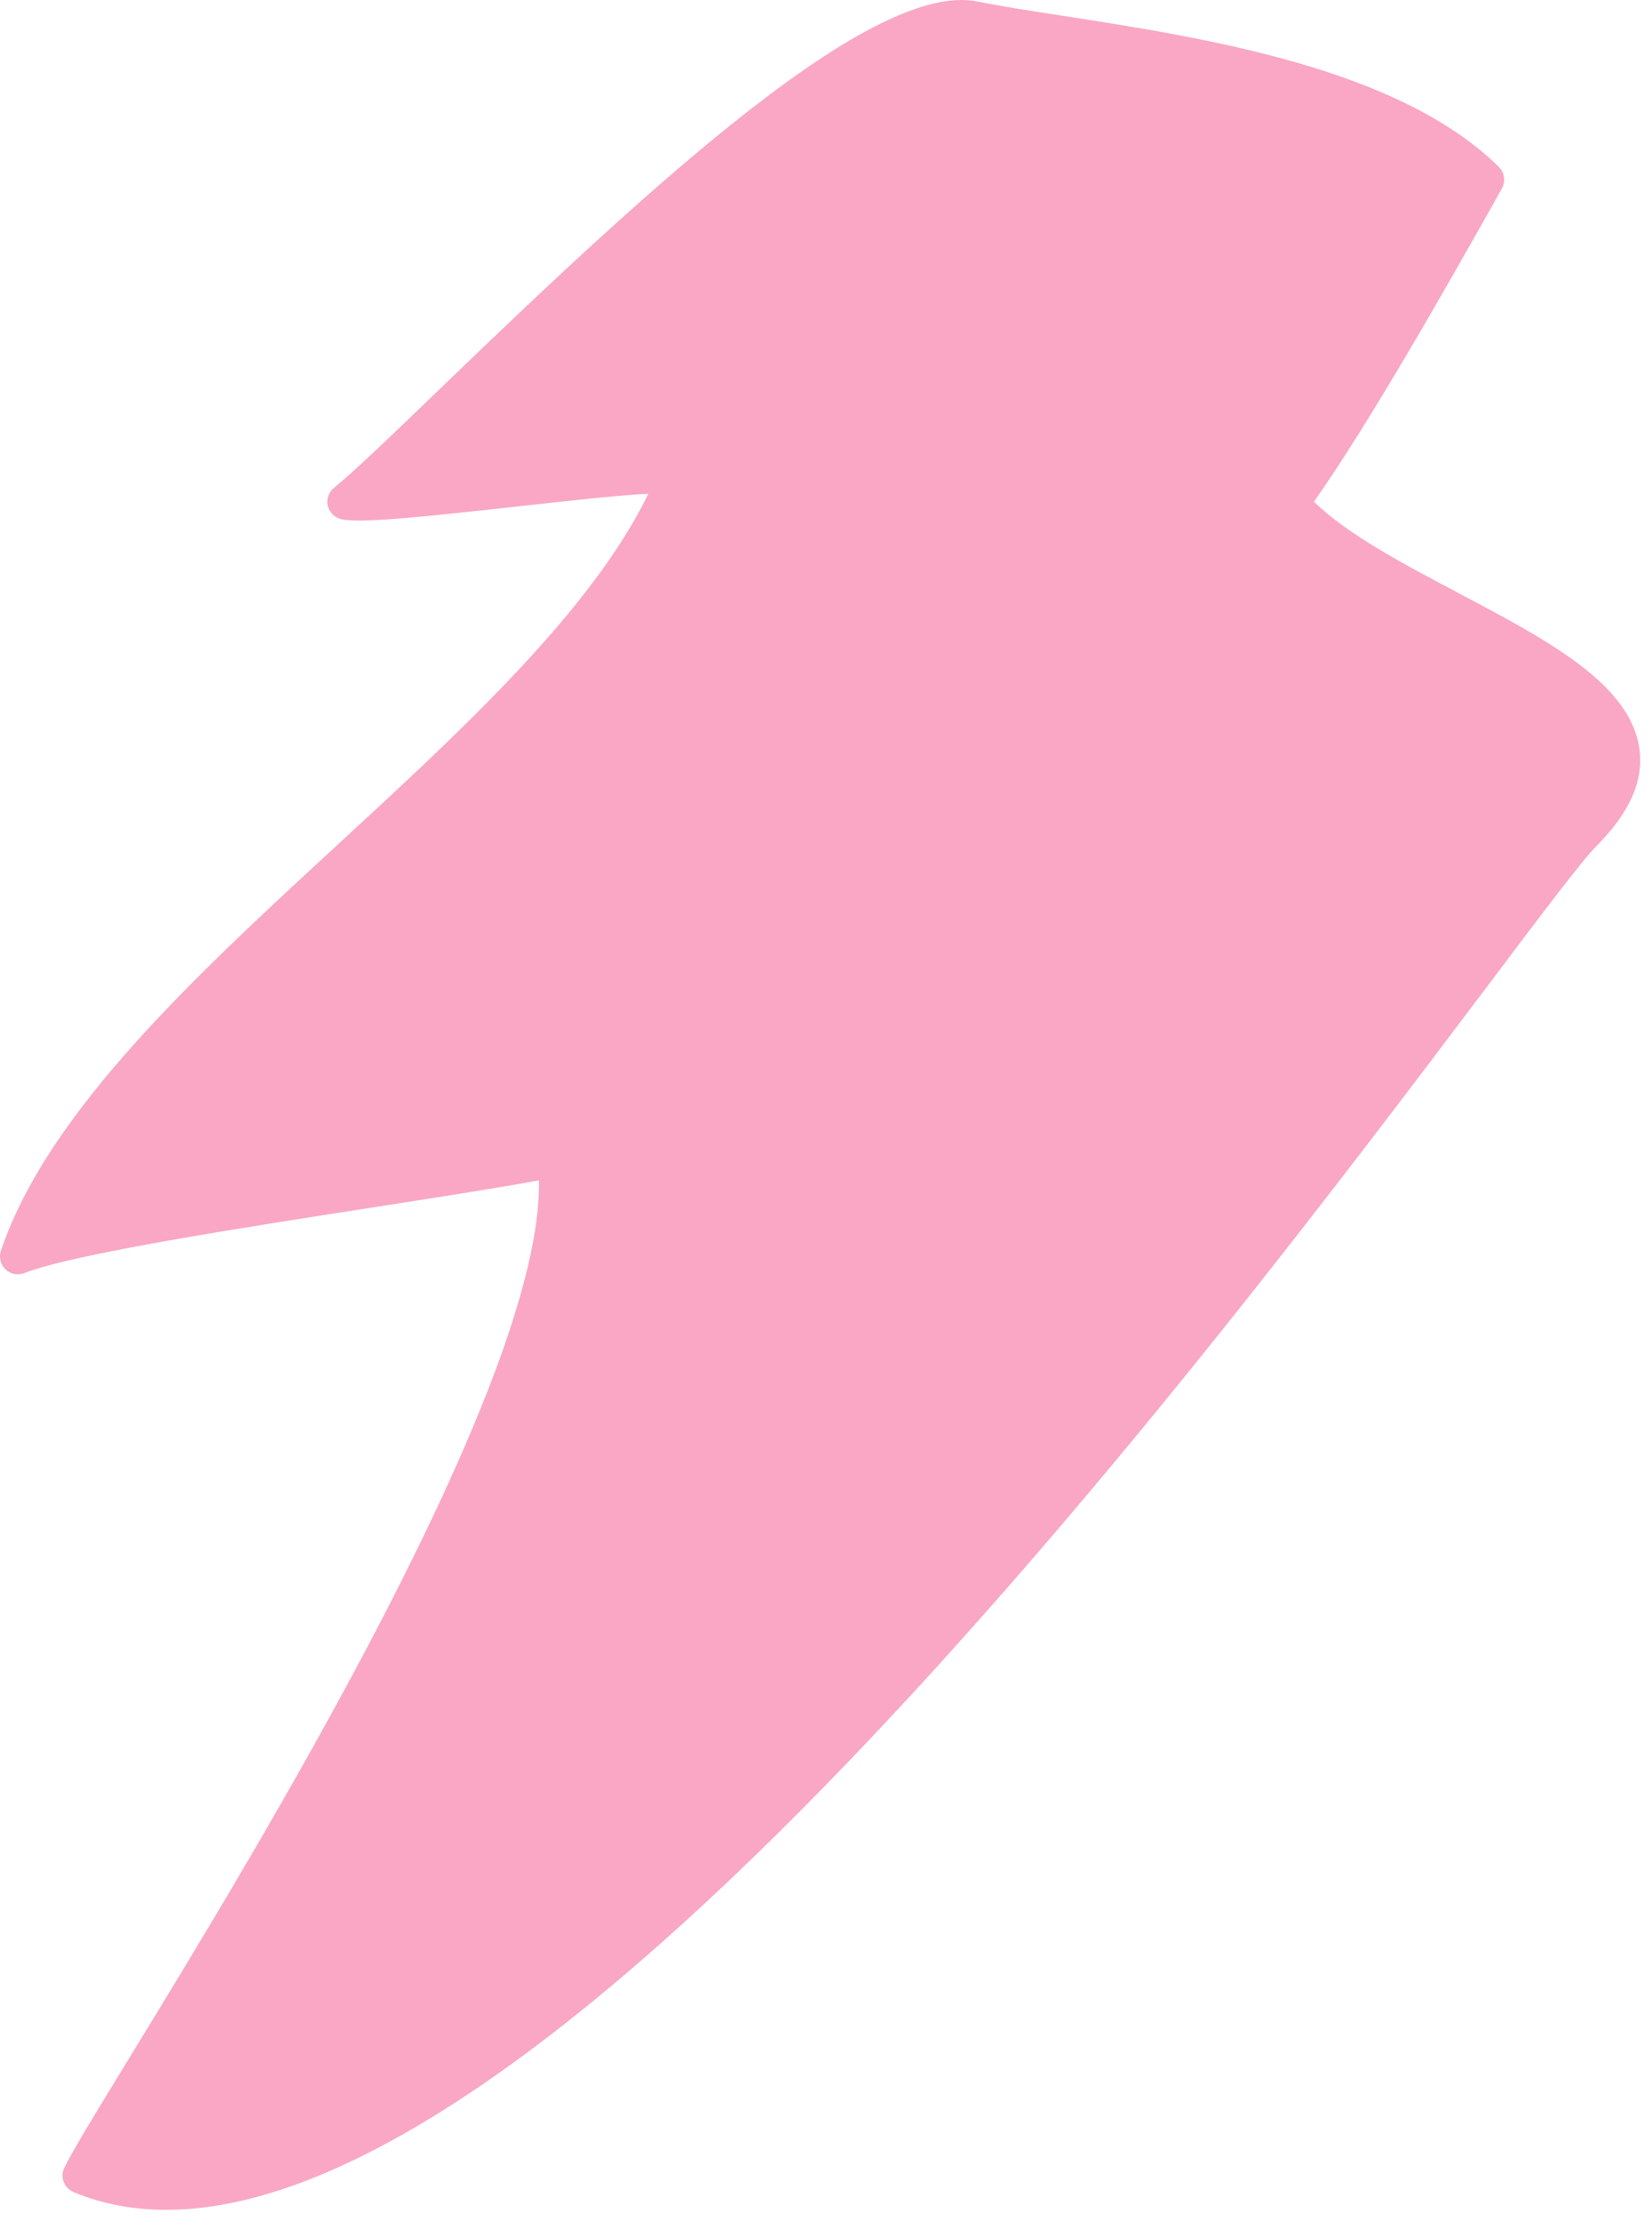 <svg width="93" height="125" viewBox="0 0 93 125" fill="none" xmlns="http://www.w3.org/2000/svg">
<path d="M82.11 33.375C79.04 31.755 75.88 30.095 73.97 28.235C77.15 23.705 81.34 16.305 84.15 11.325L84.55 10.605C84.77 10.215 84.7 9.715 84.38 9.395C78.72 3.815 67.79 2.125 59.8 0.885C58.03 0.615 56.37 0.355 55.03 0.085C49.17 -1.095 36.93 10.155 24.9 21.755C22.19 24.365 20.06 26.425 18.79 27.465C18.5 27.705 18.36 28.095 18.45 28.465C18.54 28.835 18.83 29.125 19.2 29.215C20.28 29.465 23.63 29.105 29.01 28.515C31.63 28.225 34.72 27.875 36.5 27.785C33.3 34.365 26.05 41.045 19.02 47.525C10.99 54.925 2.68 62.585 0.05 70.395C-0.07 70.765 0.03 71.175 0.31 71.435C0.59 71.705 1 71.785 1.37 71.645C4.08 70.575 13.66 69.085 21.35 67.895C25.05 67.315 28.33 66.805 30.34 66.425C30.57 77.745 14.34 104.275 7.28 115.815C5.31 119.035 4.01 121.165 3.61 122.025C3.5 122.275 3.49 122.555 3.59 122.805C3.69 123.055 3.89 123.255 4.14 123.365C5.78 124.045 7.52 124.365 9.36 124.365C31.82 124.365 67.81 76.615 83.88 55.305C86.9 51.295 89.09 48.395 89.87 47.615C91.77 45.705 92.56 43.895 92.28 42.075C91.73 38.445 87.05 35.985 82.1 33.375H82.11Z" fill="#F9A7C5"/>
</svg>
